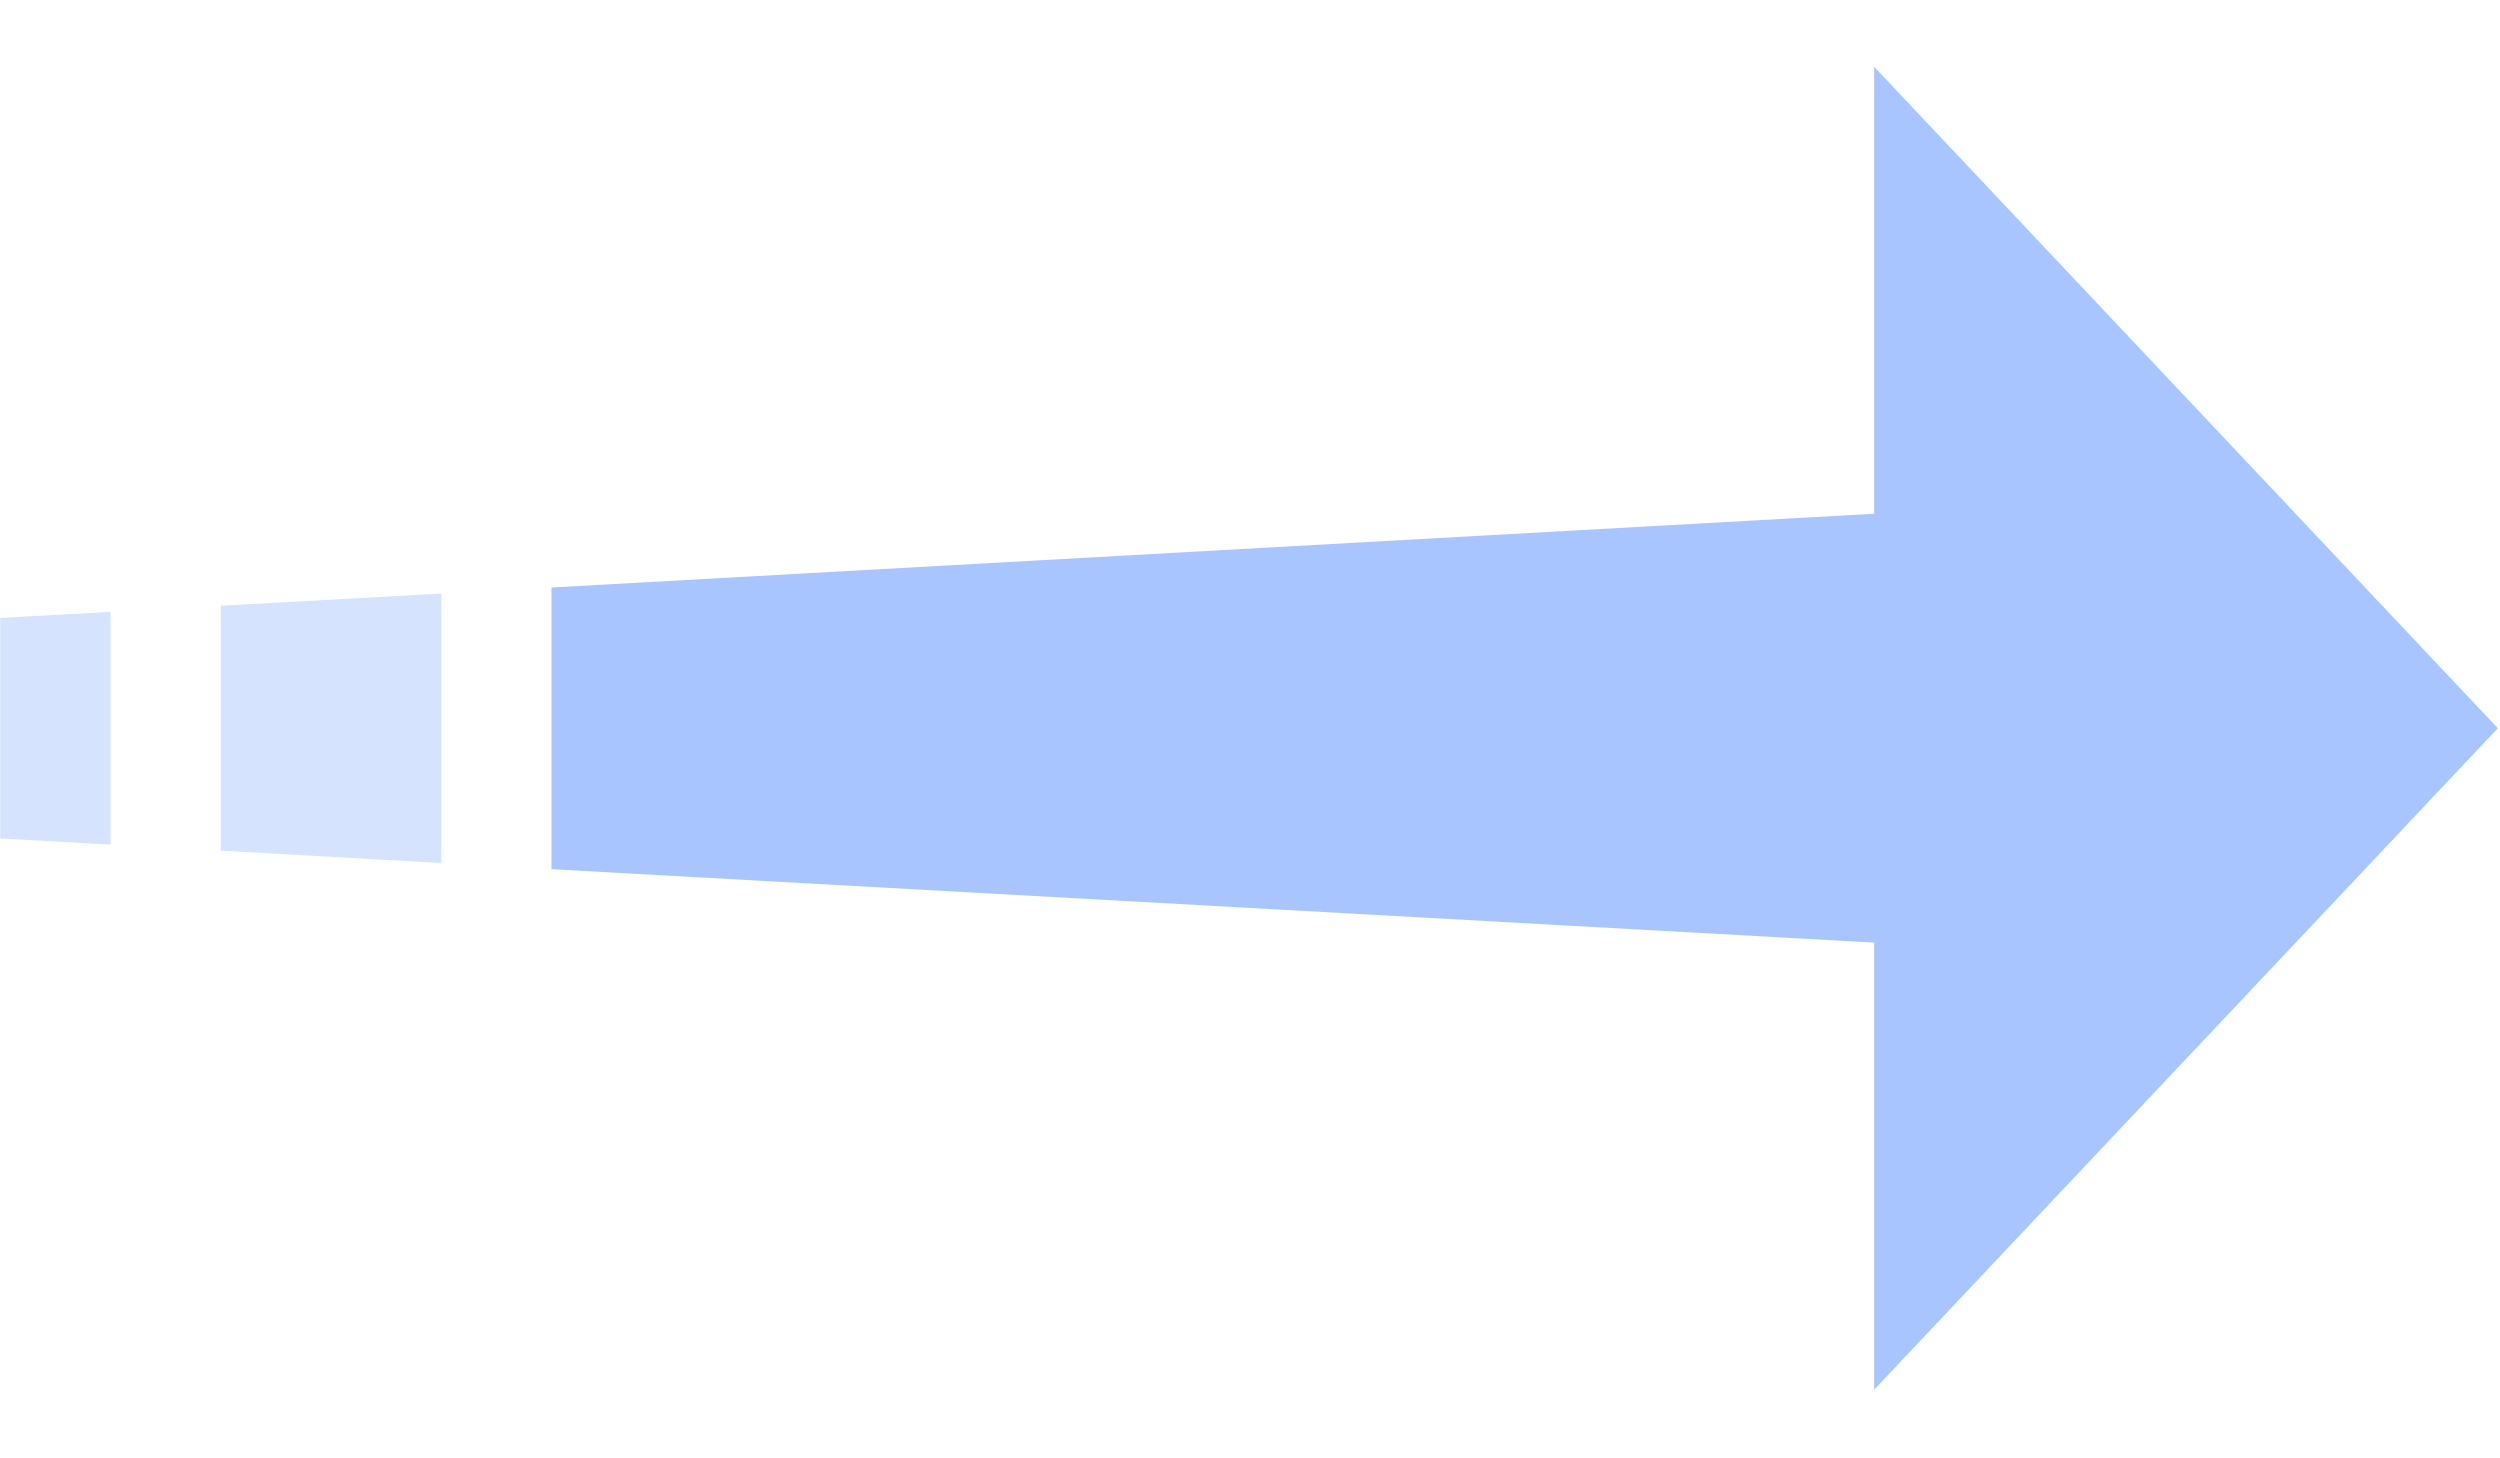 <?xml version="1.0" encoding="UTF-8"?>
<svg width="24px" height="14px" viewBox="0 0 24 14" version="1.1" xmlns="http://www.w3.org/2000/svg" xmlns:xlink="http://www.w3.org/1999/xlink">
    <!-- Generator: Sketch 60 (88103) - https://sketch.com -->
    <title>彩色-箭头-向右-1</title>
    <desc>Created with Sketch.</desc>
    <g id="蓝色" stroke="none" stroke-width="1" fill="none" fill-rule="evenodd">
        <g id="CCHR-左导-系统设置-流程设置-新建备份" transform="translate(-472, -328)" fill-rule="nonzero">
            <g id="我的代办事项" transform="translate(70, 218)">
                <g id="编组-3" transform="translate(77, 100)">
                    <g id="1">
                        <g id="彩色-箭头-向右-1" transform="translate(325, 5)">
                            <rect id="矩形" fill="#000000" opacity="0" x="0" y="0" width="23.977" height="23.977"></rect>
                            <polygon id="路径" fill="#D5E3FF" points="1.061 13.108 1.061 10.874 0.002 10.932 0.002 13.049"></polygon>
                            <polygon id="路径" fill="#D5E3FF" points="4.236 13.285 4.236 10.698 2.119 10.815 2.119 13.166"></polygon>
                            <polygon id="路径" fill="#A9C5FF" points="23.979 11.991 17.992 5.641 17.992 9.932 5.294 10.64 5.294 13.344 17.992 14.049 17.992 18.341"></polygon>
                        </g>
                    </g>
                </g>
            </g>
        </g>
    </g>
</svg>